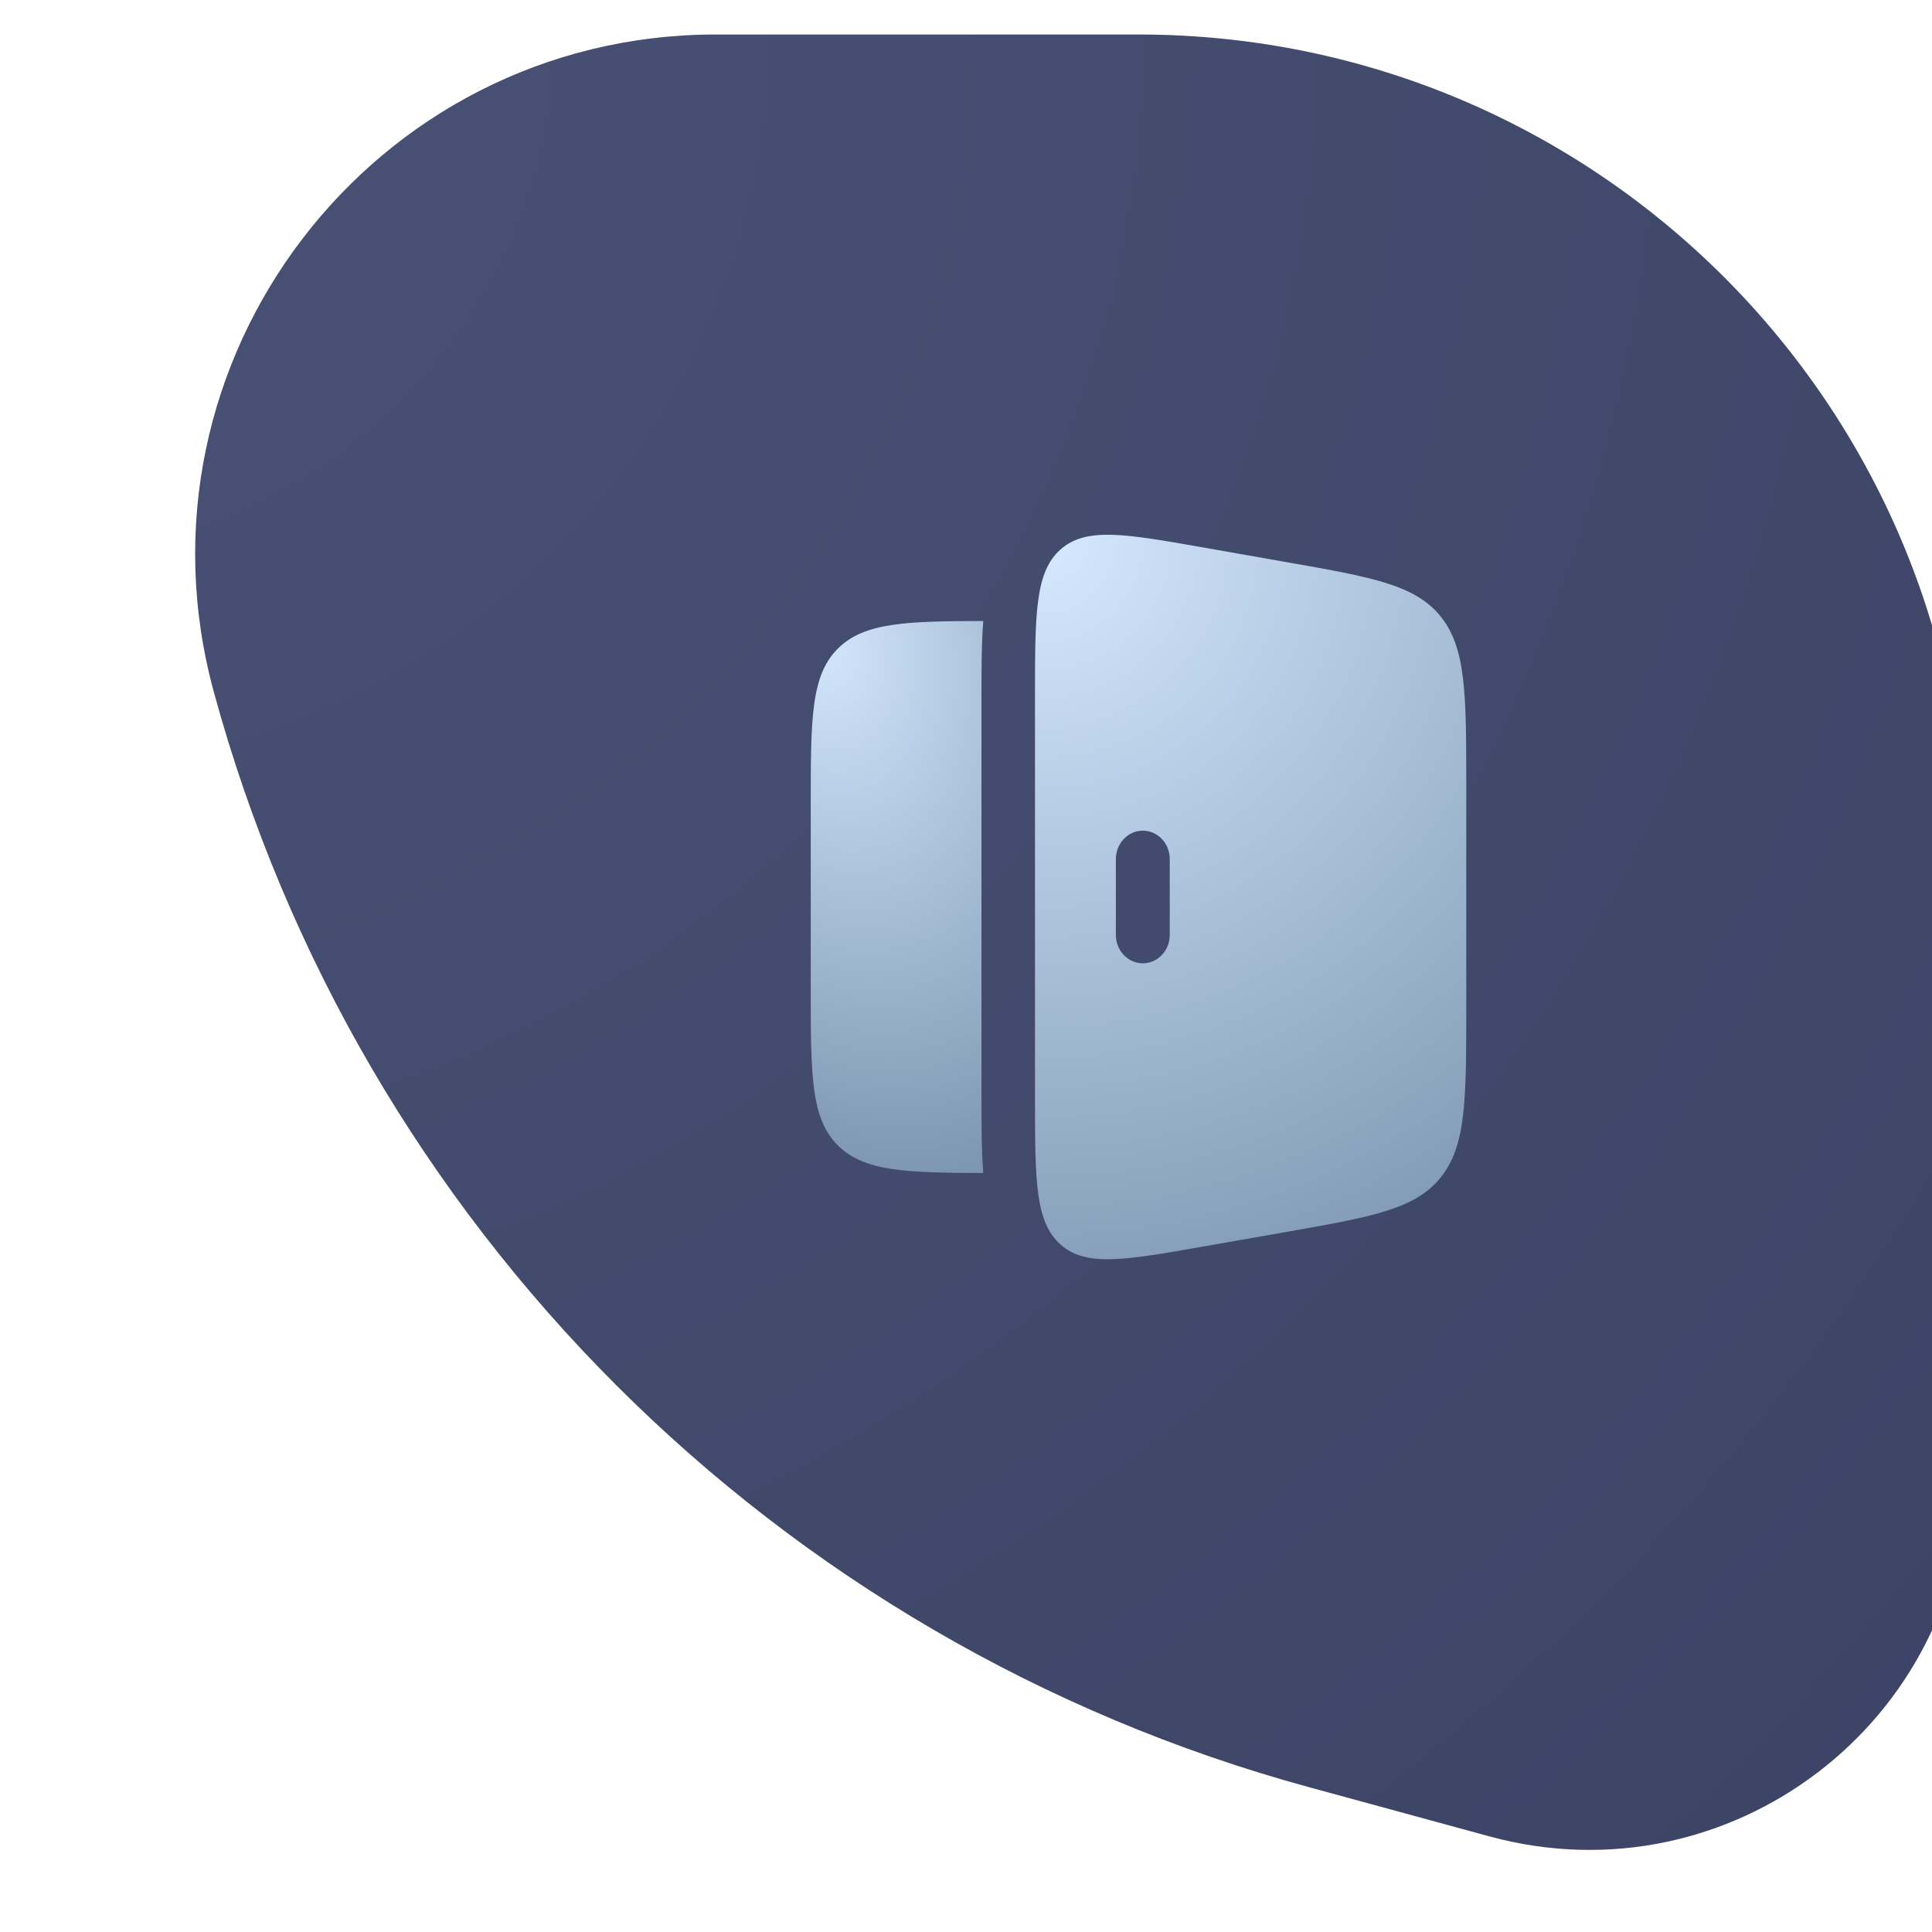 <svg width="112" height="112" viewBox="0 0 112 112" fill="none" xmlns="http://www.w3.org/2000/svg">
<g filter="url(#filter0_iii_683_97)">
<path d="M73.894 101.608C42.977 93.176 18.824 69.023 10.393 38.106C5.159 18.915 19.605 -2.33793e-07 39.498 -4.71003e-07L64 -7.63192e-07C90.51 -1.07932e-06 112 21.49 112 48L112 83.337C112 97.772 98.274 108.256 84.347 104.458L73.894 101.608Z" fill="url(#paint0_radial_683_97)"/>
</g>
<g filter="url(#filter1_di_683_97)">
<path fill-rule="evenodd" clip-rule="evenodd" d="M58.473 28.857C57 30.174 57 32.582 57 37.398V60.6C57 65.415 57 67.824 58.473 69.141C59.946 70.458 62.198 70.063 66.702 69.271L71.556 68.419C76.544 67.541 79.037 67.102 80.519 65.258C82 63.412 82 60.745 82 55.408V42.589C82 37.255 82 34.588 80.521 32.742C79.037 30.898 76.542 30.459 71.554 29.583L66.704 28.729C62.2 27.937 59.948 27.542 58.475 28.859L58.473 28.857ZM63.25 45.154C64.112 45.154 64.812 45.891 64.812 46.8V51.198C64.812 52.107 64.112 52.844 63.25 52.844C62.388 52.844 61.688 52.107 61.688 51.198V46.8C61.688 45.891 62.388 45.154 63.25 45.154Z" fill="url(#paint1_radial_683_97)"/>
</g>
<g filter="url(#filter2_di_683_97)">
<path d="M54 33C49.474 33.006 47.114 33.102 45.61 34.562C44 36.123 44 38.636 44 43.667V54.333C44 59.362 44 61.875 45.61 63.438C47.114 64.895 49.474 64.994 54 65C53.897 63.669 53.897 62.133 53.897 60.471V37.529C53.897 35.865 53.897 34.329 54 33Z" fill="url(#paint2_radial_683_97)"/>
</g>
<defs>
<filter id="filter0_iii_683_97" x="5.312" y="-4" width="110.688" height="113.242" filterUnits="userSpaceOnUse" color-interpolation-filters="sRGB">
<feFlood flood-opacity="0" result="BackgroundImageFix"/>
<feBlend mode="normal" in="SourceGraphic" in2="BackgroundImageFix" result="shape"/>
<feColorMatrix in="SourceAlpha" type="matrix" values="0 0 0 0 0 0 0 0 0 0 0 0 0 0 0 0 0 0 127 0" result="hardAlpha"/>
<feOffset dx="4" dy="4"/>
<feGaussianBlur stdDeviation="12"/>
<feComposite in2="hardAlpha" operator="arithmetic" k2="-1" k3="1"/>
<feColorMatrix type="matrix" values="0 0 0 0 0.537 0 0 0 0 0.601 0 0 0 0 0.704 0 0 0 0.24 0"/>
<feBlend mode="screen" in2="shape" result="effect1_innerShadow_683_97"/>
<feColorMatrix in="SourceAlpha" type="matrix" values="0 0 0 0 0 0 0 0 0 0 0 0 0 0 0 0 0 0 127 0" result="hardAlpha"/>
<feOffset dx="-4" dy="-4"/>
<feGaussianBlur stdDeviation="8"/>
<feComposite in2="hardAlpha" operator="arithmetic" k2="-1" k3="1"/>
<feColorMatrix type="matrix" values="0 0 0 0 0.171 0 0 0 0 0.202 0 0 0 0 0.321 0 0 0 0.88 0"/>
<feBlend mode="normal" in2="effect1_innerShadow_683_97" result="effect2_innerShadow_683_97"/>
<feColorMatrix in="SourceAlpha" type="matrix" values="0 0 0 0 0 0 0 0 0 0 0 0 0 0 0 0 0 0 127 0" result="hardAlpha"/>
<feOffset dx="2" dy="2"/>
<feGaussianBlur stdDeviation="1"/>
<feComposite in2="hardAlpha" operator="arithmetic" k2="-1" k3="1"/>
<feColorMatrix type="matrix" values="0 0 0 0 0.406 0 0 0 0 0.451 0 0 0 0 0.625 0 0 0 0.16 0"/>
<feBlend mode="color-dodge" in2="effect2_innerShadow_683_97" result="effect3_innerShadow_683_97"/>
</filter>
<filter id="filter1_di_683_97" x="56" y="27" width="31" height="48" filterUnits="userSpaceOnUse" color-interpolation-filters="sRGB">
<feFlood flood-opacity="0" result="BackgroundImageFix"/>
<feColorMatrix in="SourceAlpha" type="matrix" values="0 0 0 0 0 0 0 0 0 0 0 0 0 0 0 0 0 0 127 0" result="hardAlpha"/>
<feOffset dx="2" dy="2"/>
<feGaussianBlur stdDeviation="1.5"/>
<feComposite in2="hardAlpha" operator="out"/>
<feColorMatrix type="matrix" values="0 0 0 0 0.251 0 0 0 0 0.278 0 0 0 0 0.412 0 0 0 0.24 0"/>
<feBlend mode="multiply" in2="BackgroundImageFix" result="effect1_dropShadow_683_97"/>
<feBlend mode="normal" in="SourceGraphic" in2="effect1_dropShadow_683_97" result="shape"/>
<feColorMatrix in="SourceAlpha" type="matrix" values="0 0 0 0 0 0 0 0 0 0 0 0 0 0 0 0 0 0 127 0" result="hardAlpha"/>
<feOffset dx="1" dy="1"/>
<feGaussianBlur stdDeviation="0.5"/>
<feComposite in2="hardAlpha" operator="arithmetic" k2="-1" k3="1"/>
<feColorMatrix type="matrix" values="0 0 0 0 1 0 0 0 0 1 0 0 0 0 1 0 0 0 1 0"/>
<feBlend mode="normal" in2="shape" result="effect2_innerShadow_683_97"/>
</filter>
<filter id="filter2_di_683_97" x="43" y="32" width="16" height="38" filterUnits="userSpaceOnUse" color-interpolation-filters="sRGB">
<feFlood flood-opacity="0" result="BackgroundImageFix"/>
<feColorMatrix in="SourceAlpha" type="matrix" values="0 0 0 0 0 0 0 0 0 0 0 0 0 0 0 0 0 0 127 0" result="hardAlpha"/>
<feOffset dx="2" dy="2"/>
<feGaussianBlur stdDeviation="1.5"/>
<feComposite in2="hardAlpha" operator="out"/>
<feColorMatrix type="matrix" values="0 0 0 0 0.251 0 0 0 0 0.278 0 0 0 0 0.412 0 0 0 0.24 0"/>
<feBlend mode="multiply" in2="BackgroundImageFix" result="effect1_dropShadow_683_97"/>
<feBlend mode="normal" in="SourceGraphic" in2="effect1_dropShadow_683_97" result="shape"/>
<feColorMatrix in="SourceAlpha" type="matrix" values="0 0 0 0 0 0 0 0 0 0 0 0 0 0 0 0 0 0 127 0" result="hardAlpha"/>
<feOffset dx="1" dy="1"/>
<feGaussianBlur stdDeviation="0.5"/>
<feComposite in2="hardAlpha" operator="arithmetic" k2="-1" k3="1"/>
<feColorMatrix type="matrix" values="0 0 0 0 1 0 0 0 0 1 0 0 0 0 1 0 0 0 1 0"/>
<feBlend mode="normal" in2="shape" result="effect2_innerShadow_683_97"/>
</filter>
<radialGradient id="paint0_radial_683_97" cx="0" cy="0" r="1" gradientUnits="userSpaceOnUse" gradientTransform="rotate(45) scale(158.392)">
<stop stop-color="#495275"/>
<stop offset="1" stop-color="#3C4365"/>
</radialGradient>
<radialGradient id="paint1_radial_683_97" cx="0" cy="0" r="1" gradientUnits="userSpaceOnUse" gradientTransform="translate(57 28) rotate(59.237) scale(48.877 48.004)">
<stop stop-color="#D5E9FF"/>
<stop offset="1" stop-color="#7C95B0"/>
</radialGradient>
<radialGradient id="paint2_radial_683_97" cx="0" cy="0" r="1" gradientUnits="userSpaceOnUse" gradientTransform="translate(44 33) rotate(72.646) scale(33.526 21.328)">
<stop stop-color="#D5E9FF"/>
<stop offset="1" stop-color="#7C95B0"/>
</radialGradient>
</defs>
</svg>

